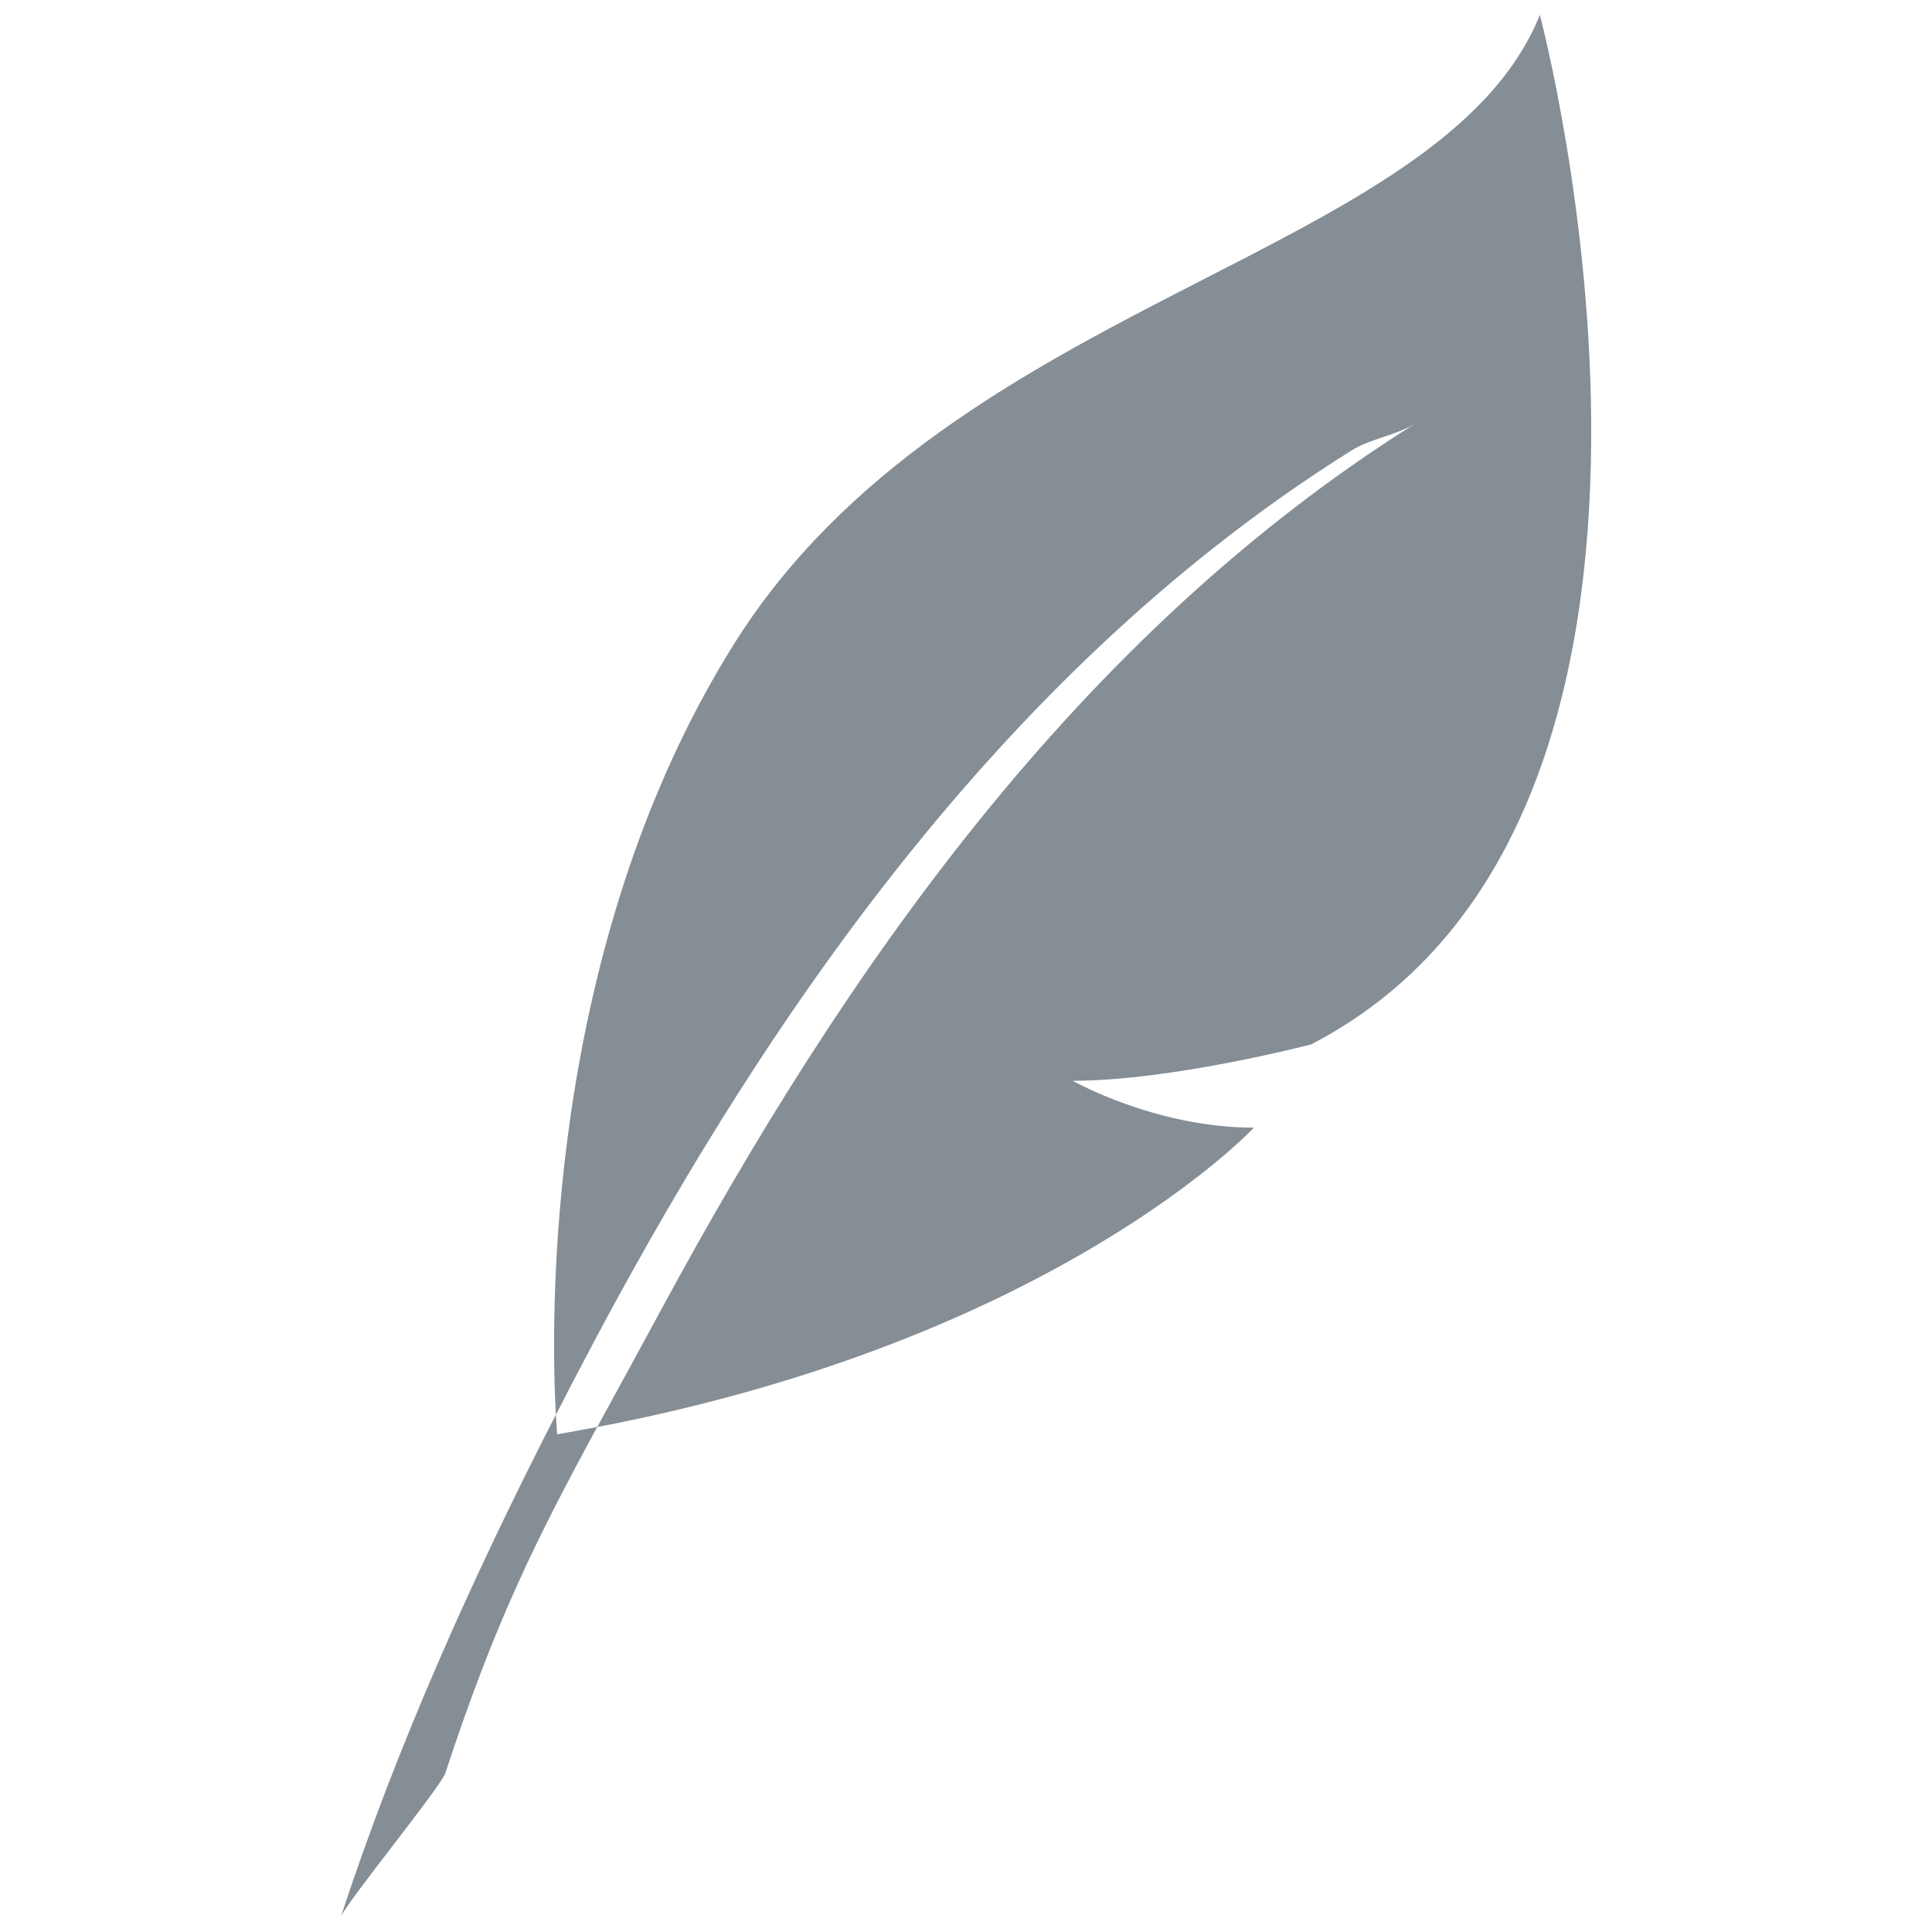 <?xml version="1.0" encoding="utf-8"?>
<!-- Generator: Adobe Illustrator 16.0.3, SVG Export Plug-In . SVG Version: 6.00 Build 0)  -->
<!DOCTYPE svg PUBLIC "-//W3C//DTD SVG 1.1 Tiny//EN" "http://www.w3.org/Graphics/SVG/1.1/DTD/svg11-tiny.dtd">
<svg version="1.1" baseProfile="tiny" id="레이어_1"
	 xmlns="http://www.w3.org/2000/svg" xmlns:xlink="http://www.w3.org/1999/xlink" x="0px" y="0px" width="64px" height="64px"
	 viewBox="0 0 64 64" xml:space="preserve">
<g>
	<path fill="#858D95" d="M51.01,0.495c-3.272,8.095-19.462,9.3-26.695,20.839c-6.334,10.105-6.065,22.583-5.901,25.534
		c0.443-0.867,0.893-1.727,1.348-2.584c5.926-11.107,13.783-22.328,24.998-29.355c0.648-0.406,1.499-0.506,2.143-0.91
		c-11.258,7.055-18.992,18.25-24.998,29.361c-0.792,1.465-1.487,2.729-2.121,3.893c15.239-2.922,21.754-9.918,21.754-9.918
		c-3.272,0-6.003-1.553-6.003-1.553c3.295,0,7.898-1.205,7.898-1.205C58.068,27.018,51.01,0.495,51.01,0.495z"/>
	<path fill="#858D95" d="M18.413,46.867c-2.768,5.396-5.266,10.965-7.125,16.639c0.14-0.426,3.315-4.314,3.463-4.766
		c1.645-5.012,3.002-7.729,5.032-11.469c-0.436,0.082-0.876,0.164-1.325,0.242C18.458,47.514,18.436,47.285,18.413,46.867z"/>
	<path fill="none" d="M46.901,14.018c-0.644,0.403-1.494,0.503-2.143,0.91c-11.215,7.027-19.072,18.248-24.998,29.355
		c-0.455,0.857-0.905,1.717-1.348,2.584c0.023,0.418,0.044,0.646,0.044,0.646c0.449-0.078,0.889-0.16,1.325-0.242
		c0.634-1.164,1.33-2.428,2.121-3.893C27.909,32.268,35.644,21.073,46.901,14.018z"/>
</g>
</svg>
